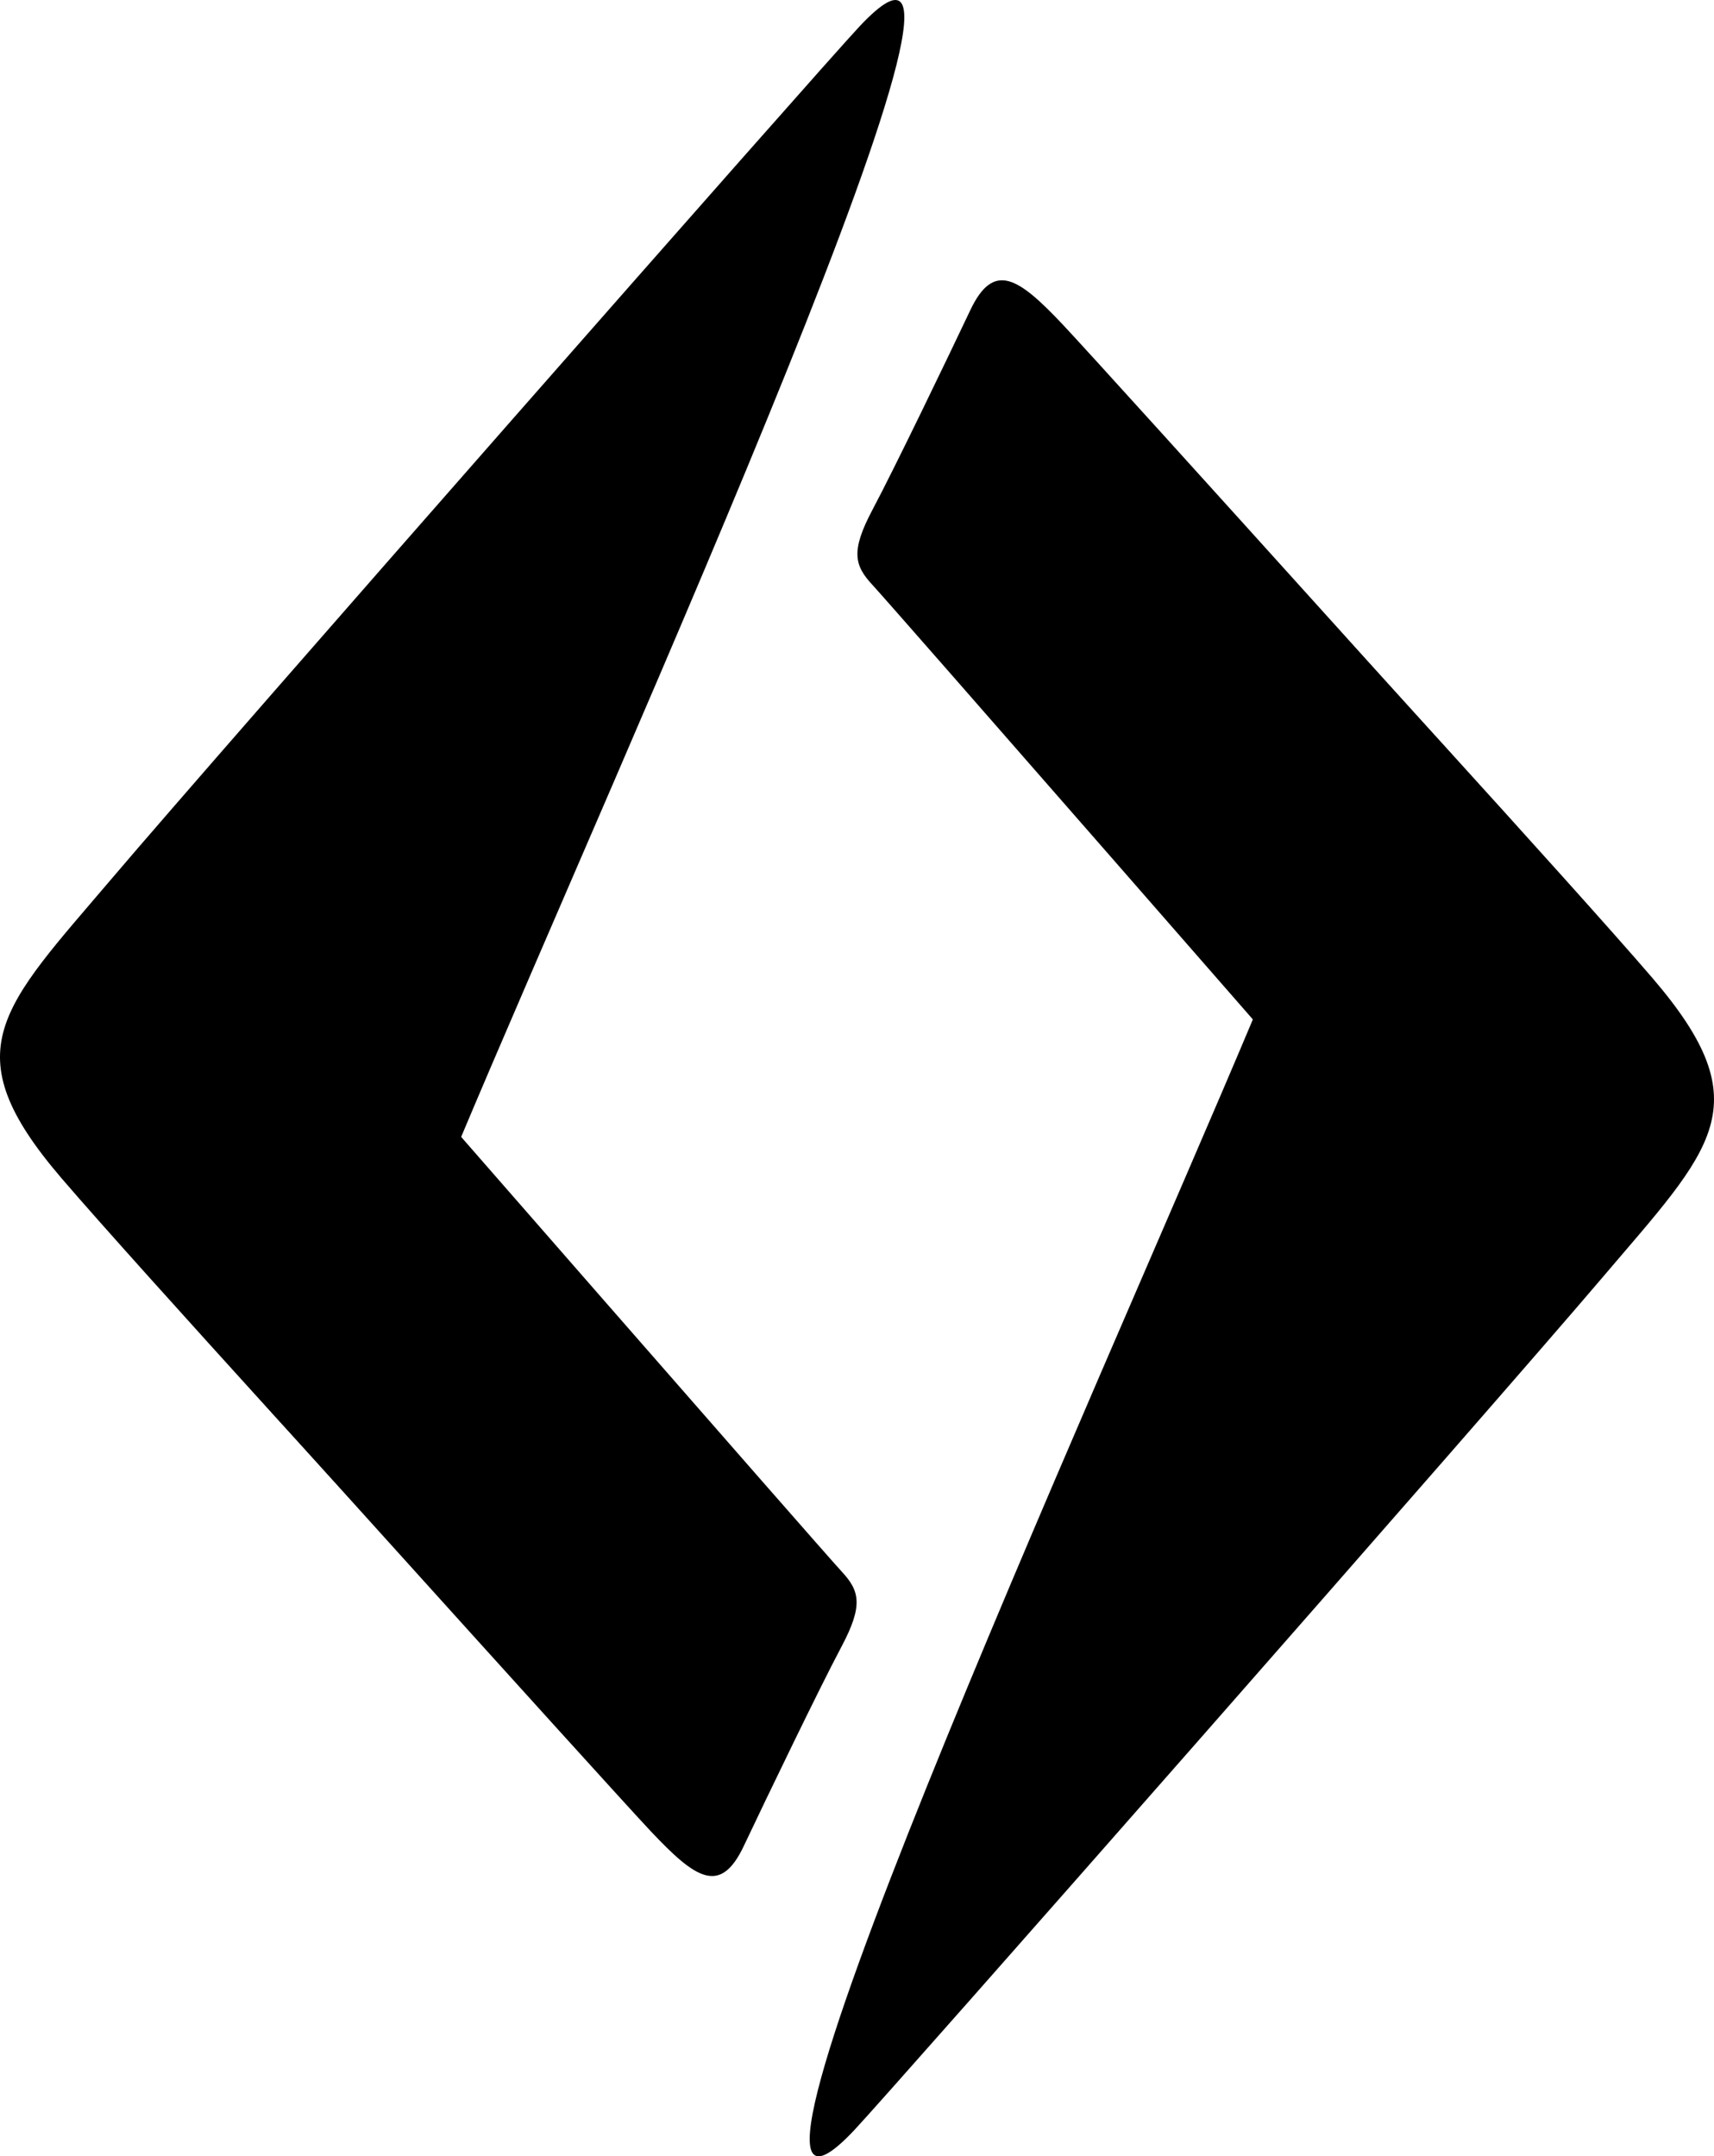 <?xml version="1.0" encoding="UTF-8"?>
<svg id="Layer_2" data-name="Layer 2" xmlns="http://www.w3.org/2000/svg" viewBox="0 0 953.91 1199.81">
  <g id="logo">
    <g id="icon">
      <g id="left">
        <path d="M468.28,874.27c10.15,10.87,12.32,18.85,0,42.04-12.32,23.19-41.32,83.36-54.36,110.9-13.05,27.54-26.82,18.12-51.46-7.97-24.64-26.09-286.7-317.05-286.7-317.05l133.04-124.37s249.34,285.58,259.49,296.46Z"/>
        <path d="M234.88,877.89s-157.23-171.66-200.72-222.39c-60.95-71.11-33.4-94.36,28.21-166.84C123.98,416.17,456.56,37.88,478.43,14.62c101.48-108-134.82,410.98-222.52,619.73-59.18,140.87-43.49,216.72-21.02,243.54Z"/>
      </g>
      <g id="right">
        <path d="M485.64,325.55c-10.15-10.87-12.32-18.85,0-42.04,12.32-23.19,41.32-83.36,54.36-110.9,13.05-27.54,26.82-18.12,51.46,7.97,24.64,26.09,286.7,317.05,286.7,317.05l-133.04,124.37s-249.34-285.58-259.49-296.46Z"/>
        <path d="M719.03,321.92s157.23,171.66,200.72,222.39c60.95,71.11,33.4,94.36-28.21,166.84-61.61,72.48-394.19,450.77-416.05,474.04-101.48,108,134.82-410.98,222.52-619.73,59.18-140.87,43.49-216.72,21.02-243.54Z"/>
      </g>
    </g>
  </g>
</svg>